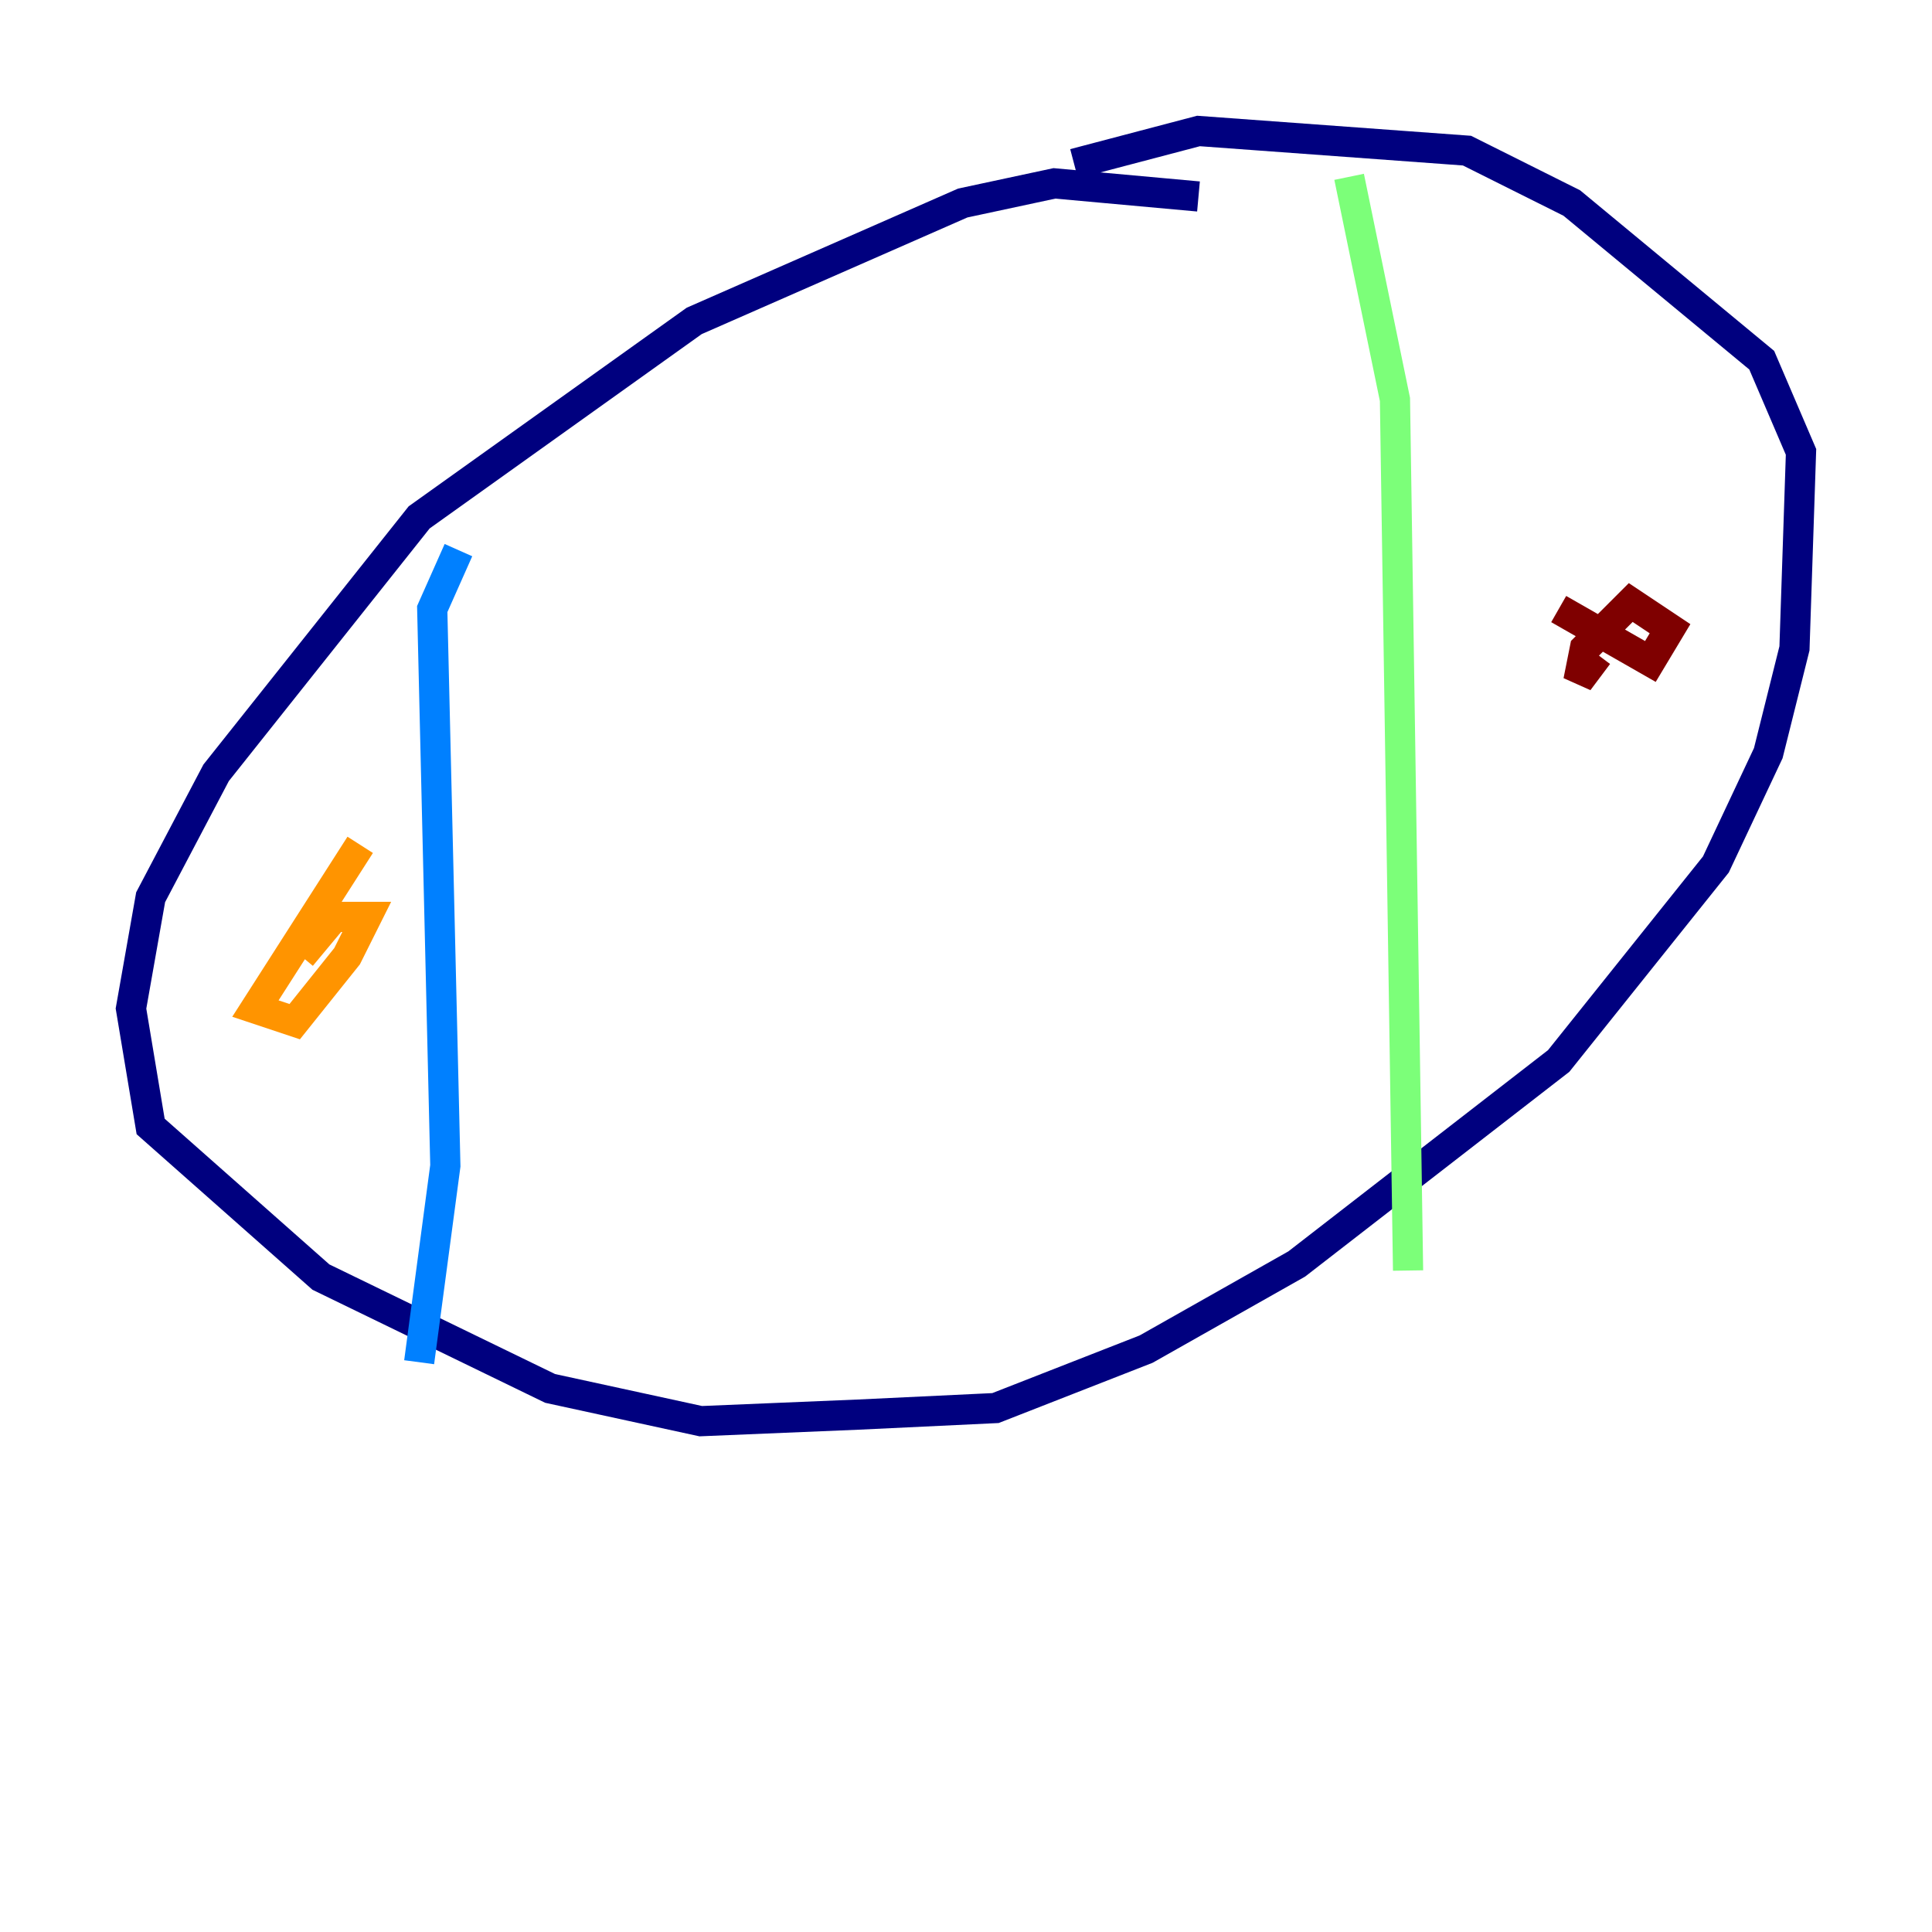 <?xml version="1.0" encoding="utf-8" ?>
<svg baseProfile="tiny" height="128" version="1.2" viewBox="0,0,128,128" width="128" xmlns="http://www.w3.org/2000/svg" xmlns:ev="http://www.w3.org/2001/xml-events" xmlns:xlink="http://www.w3.org/1999/xlink"><defs /><polyline fill="none" points="79.403,13.017 69.858,12.149 63.783,13.451 45.993,21.261 27.77,34.278 14.319,51.2 9.98,59.444 8.678,66.82 9.98,74.63 21.261,84.61 36.447,91.986 46.427,94.156 56.841,93.722 65.953,93.288 75.932,89.383 85.912,83.742 103.268,70.291 113.681,57.275 117.153,49.898 118.888,42.956 119.322,29.939 116.719,23.864 104.136,13.451 97.193,9.98 79.403,8.678 71.159,10.848" stroke="#00007f" stroke-width="2" /><polyline fill="none" points="30.373,36.447 28.637,40.352 29.505,77.234 27.77,90.251" stroke="#0080ff" stroke-width="2" /><polyline fill="none" points="89.383,11.715 92.42,26.468 93.288,84.176" stroke="#7cff79" stroke-width="2" /><polyline fill="none" points="23.864,55.973 16.922,66.82 19.525,67.688 22.997,63.349 24.298,60.746 22.129,60.746 19.959,63.349" stroke="#ff9400" stroke-width="2" /><polyline fill="none" points="103.268,40.352 109.342,43.824 110.644,41.654 108.041,39.919 105.003,42.956 104.57,45.125 105.871,43.39" stroke="#7f0000" stroke-width="2" /></svg>